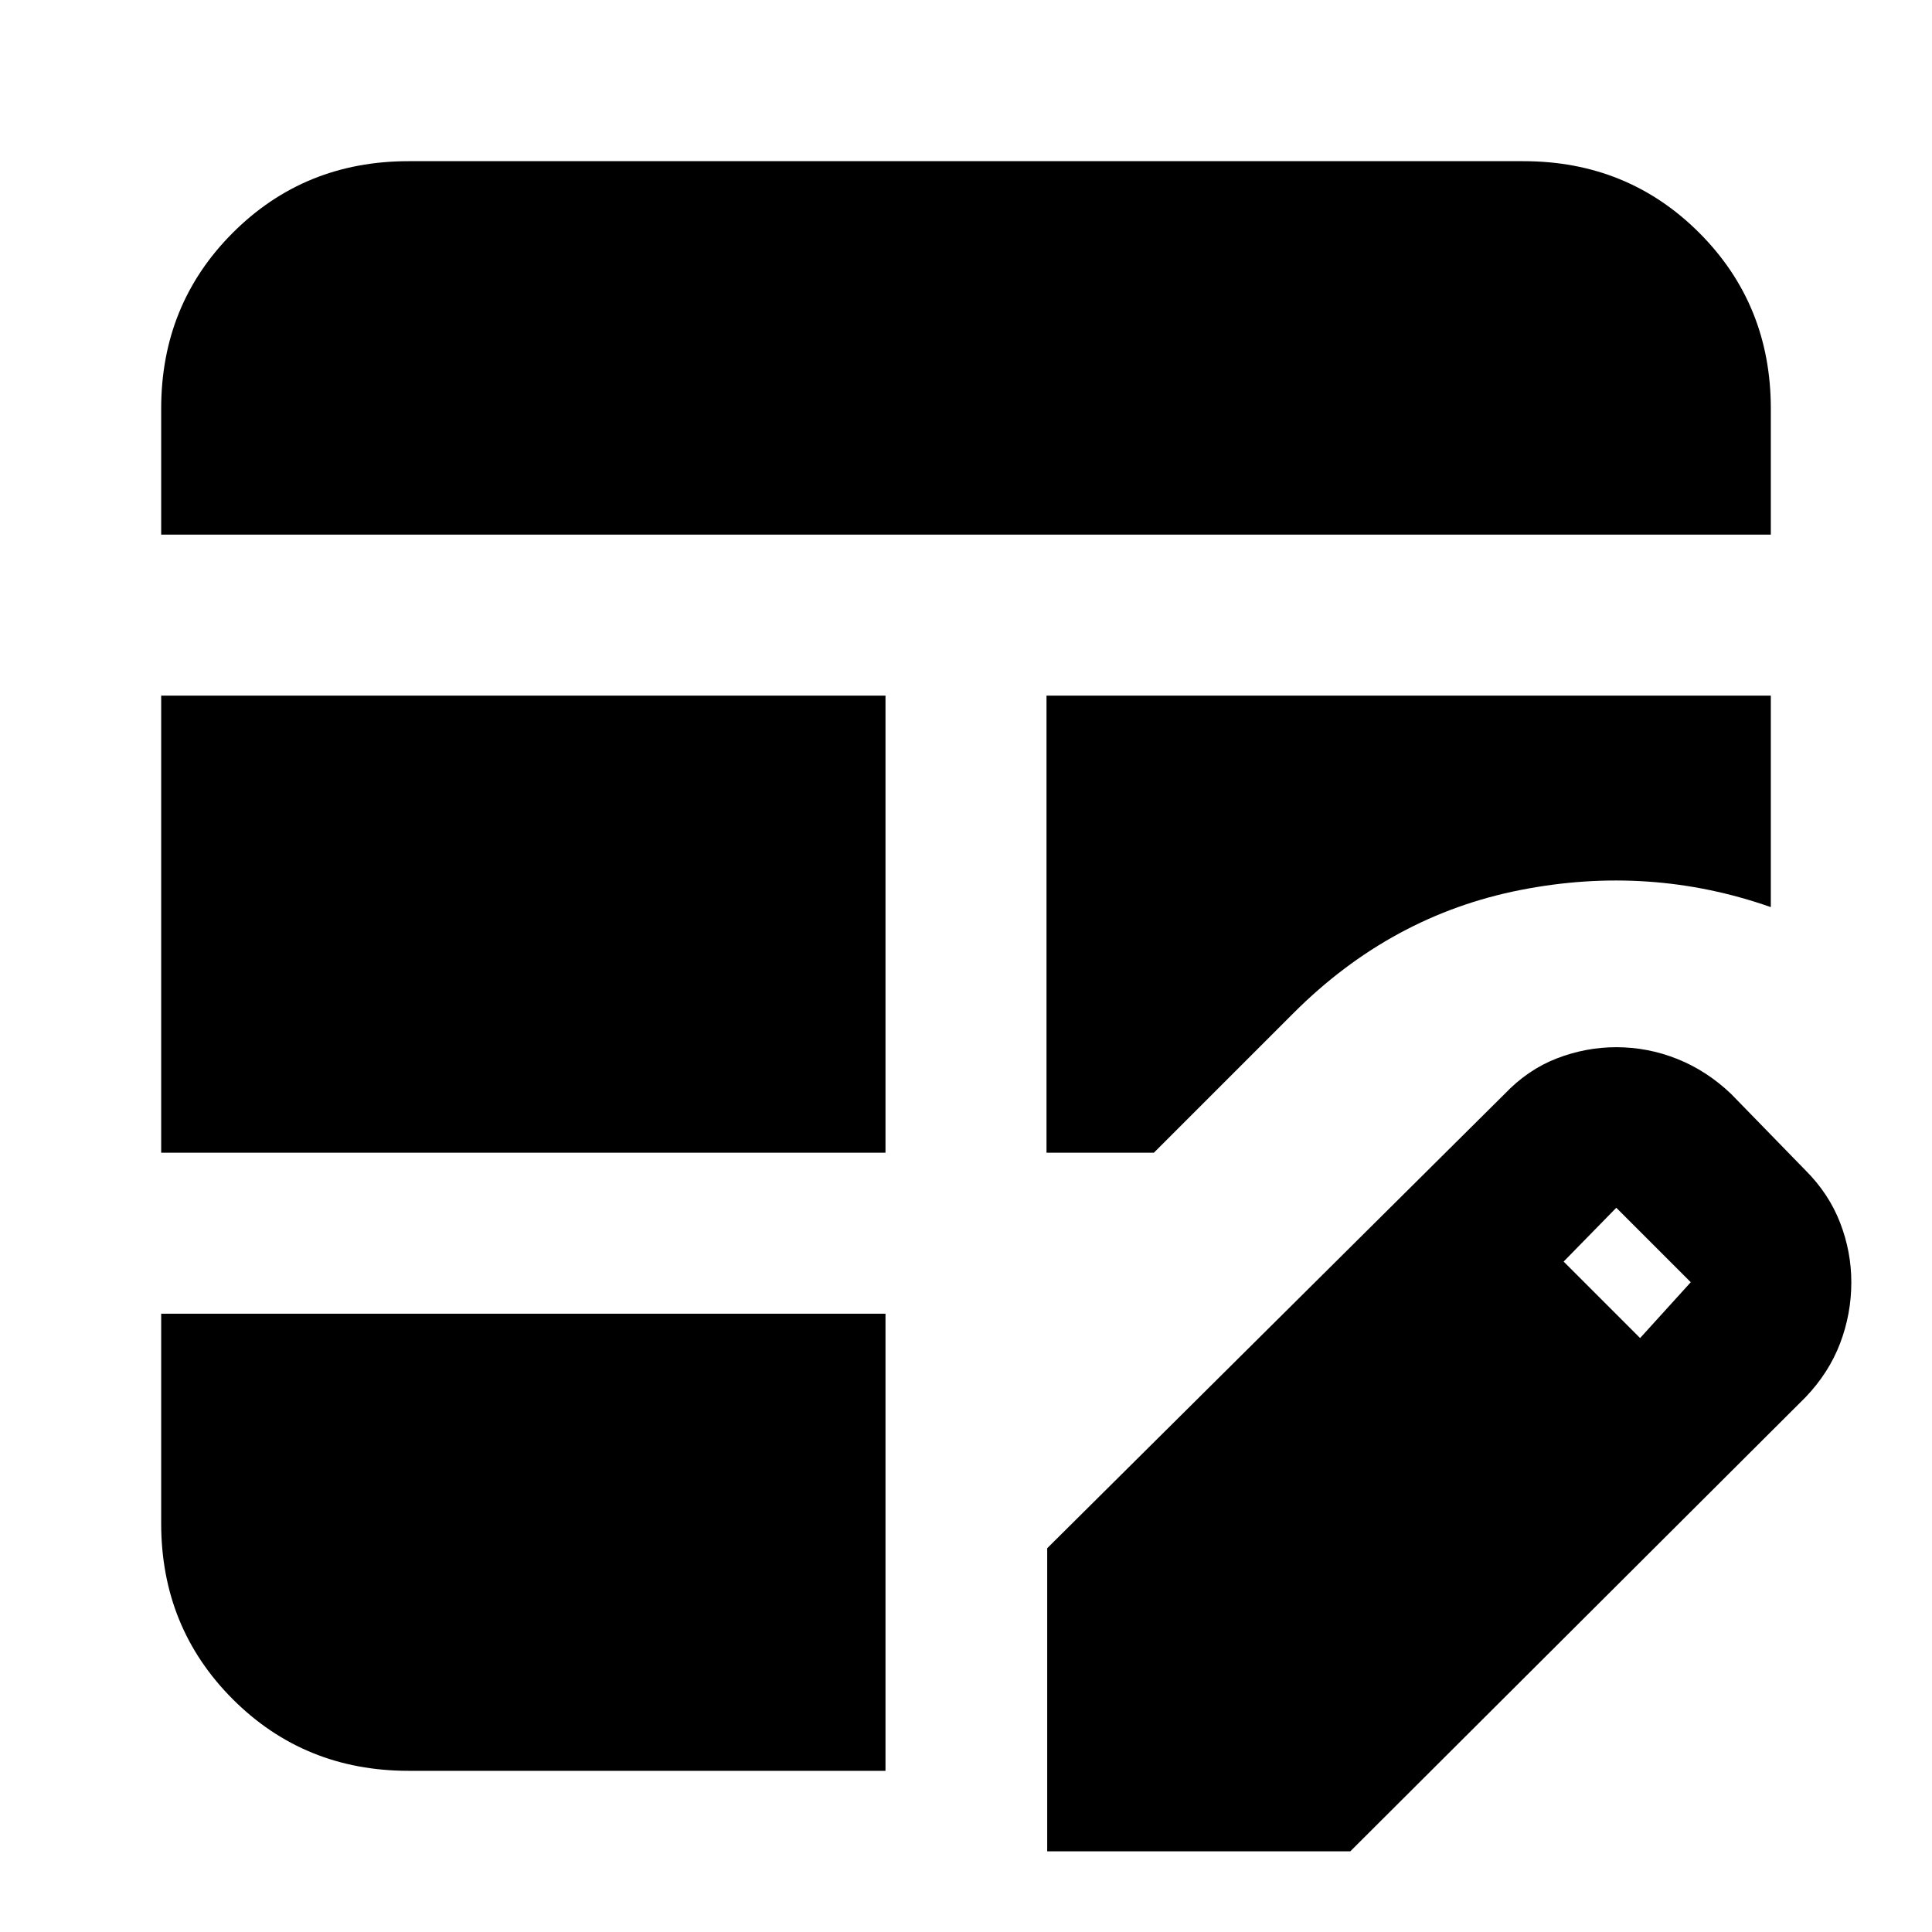 <svg xmlns="http://www.w3.org/2000/svg" height="24" viewBox="0 -960 960 960" width="24"><path d="M80.09-387.22v-227.13H440v227.13H80.09Zm0-307.13v-62.61q0-51.78 35.58-87.37 35.59-35.58 87.37-35.58h553.92q51.78 0 87.37 35.58 35.58 35.59 35.58 87.37v62.61H80.09ZM203.04-80.09q-51.78 0-87.37-35.58-35.58-35.59-35.58-87.37v-104.18H440v227.13H203.04ZM520-387.22v-227.13h359.91v105.09q-60.21-21.13-124.43-8.5-64.22 12.63-112.74 61.15l-69.39 69.39H520Zm.35 347.13V-190.7l227.26-225.69q11.56-12.13 25.98-17.7 14.41-5.56 29.54-5.56 15.7 0 30.33 5.85 14.63 5.84 26.76 17.41l37 38q11.56 11.56 17.13 25.98 5.56 14.41 5.56 29.54 0 15.7-5.56 30.33-5.57 14.63-17.13 26.76L670.96-40.09H520.35Zm294.61-255.04 25.17-27.74-37-37-26.17 26.74 38 38Z"/></svg>